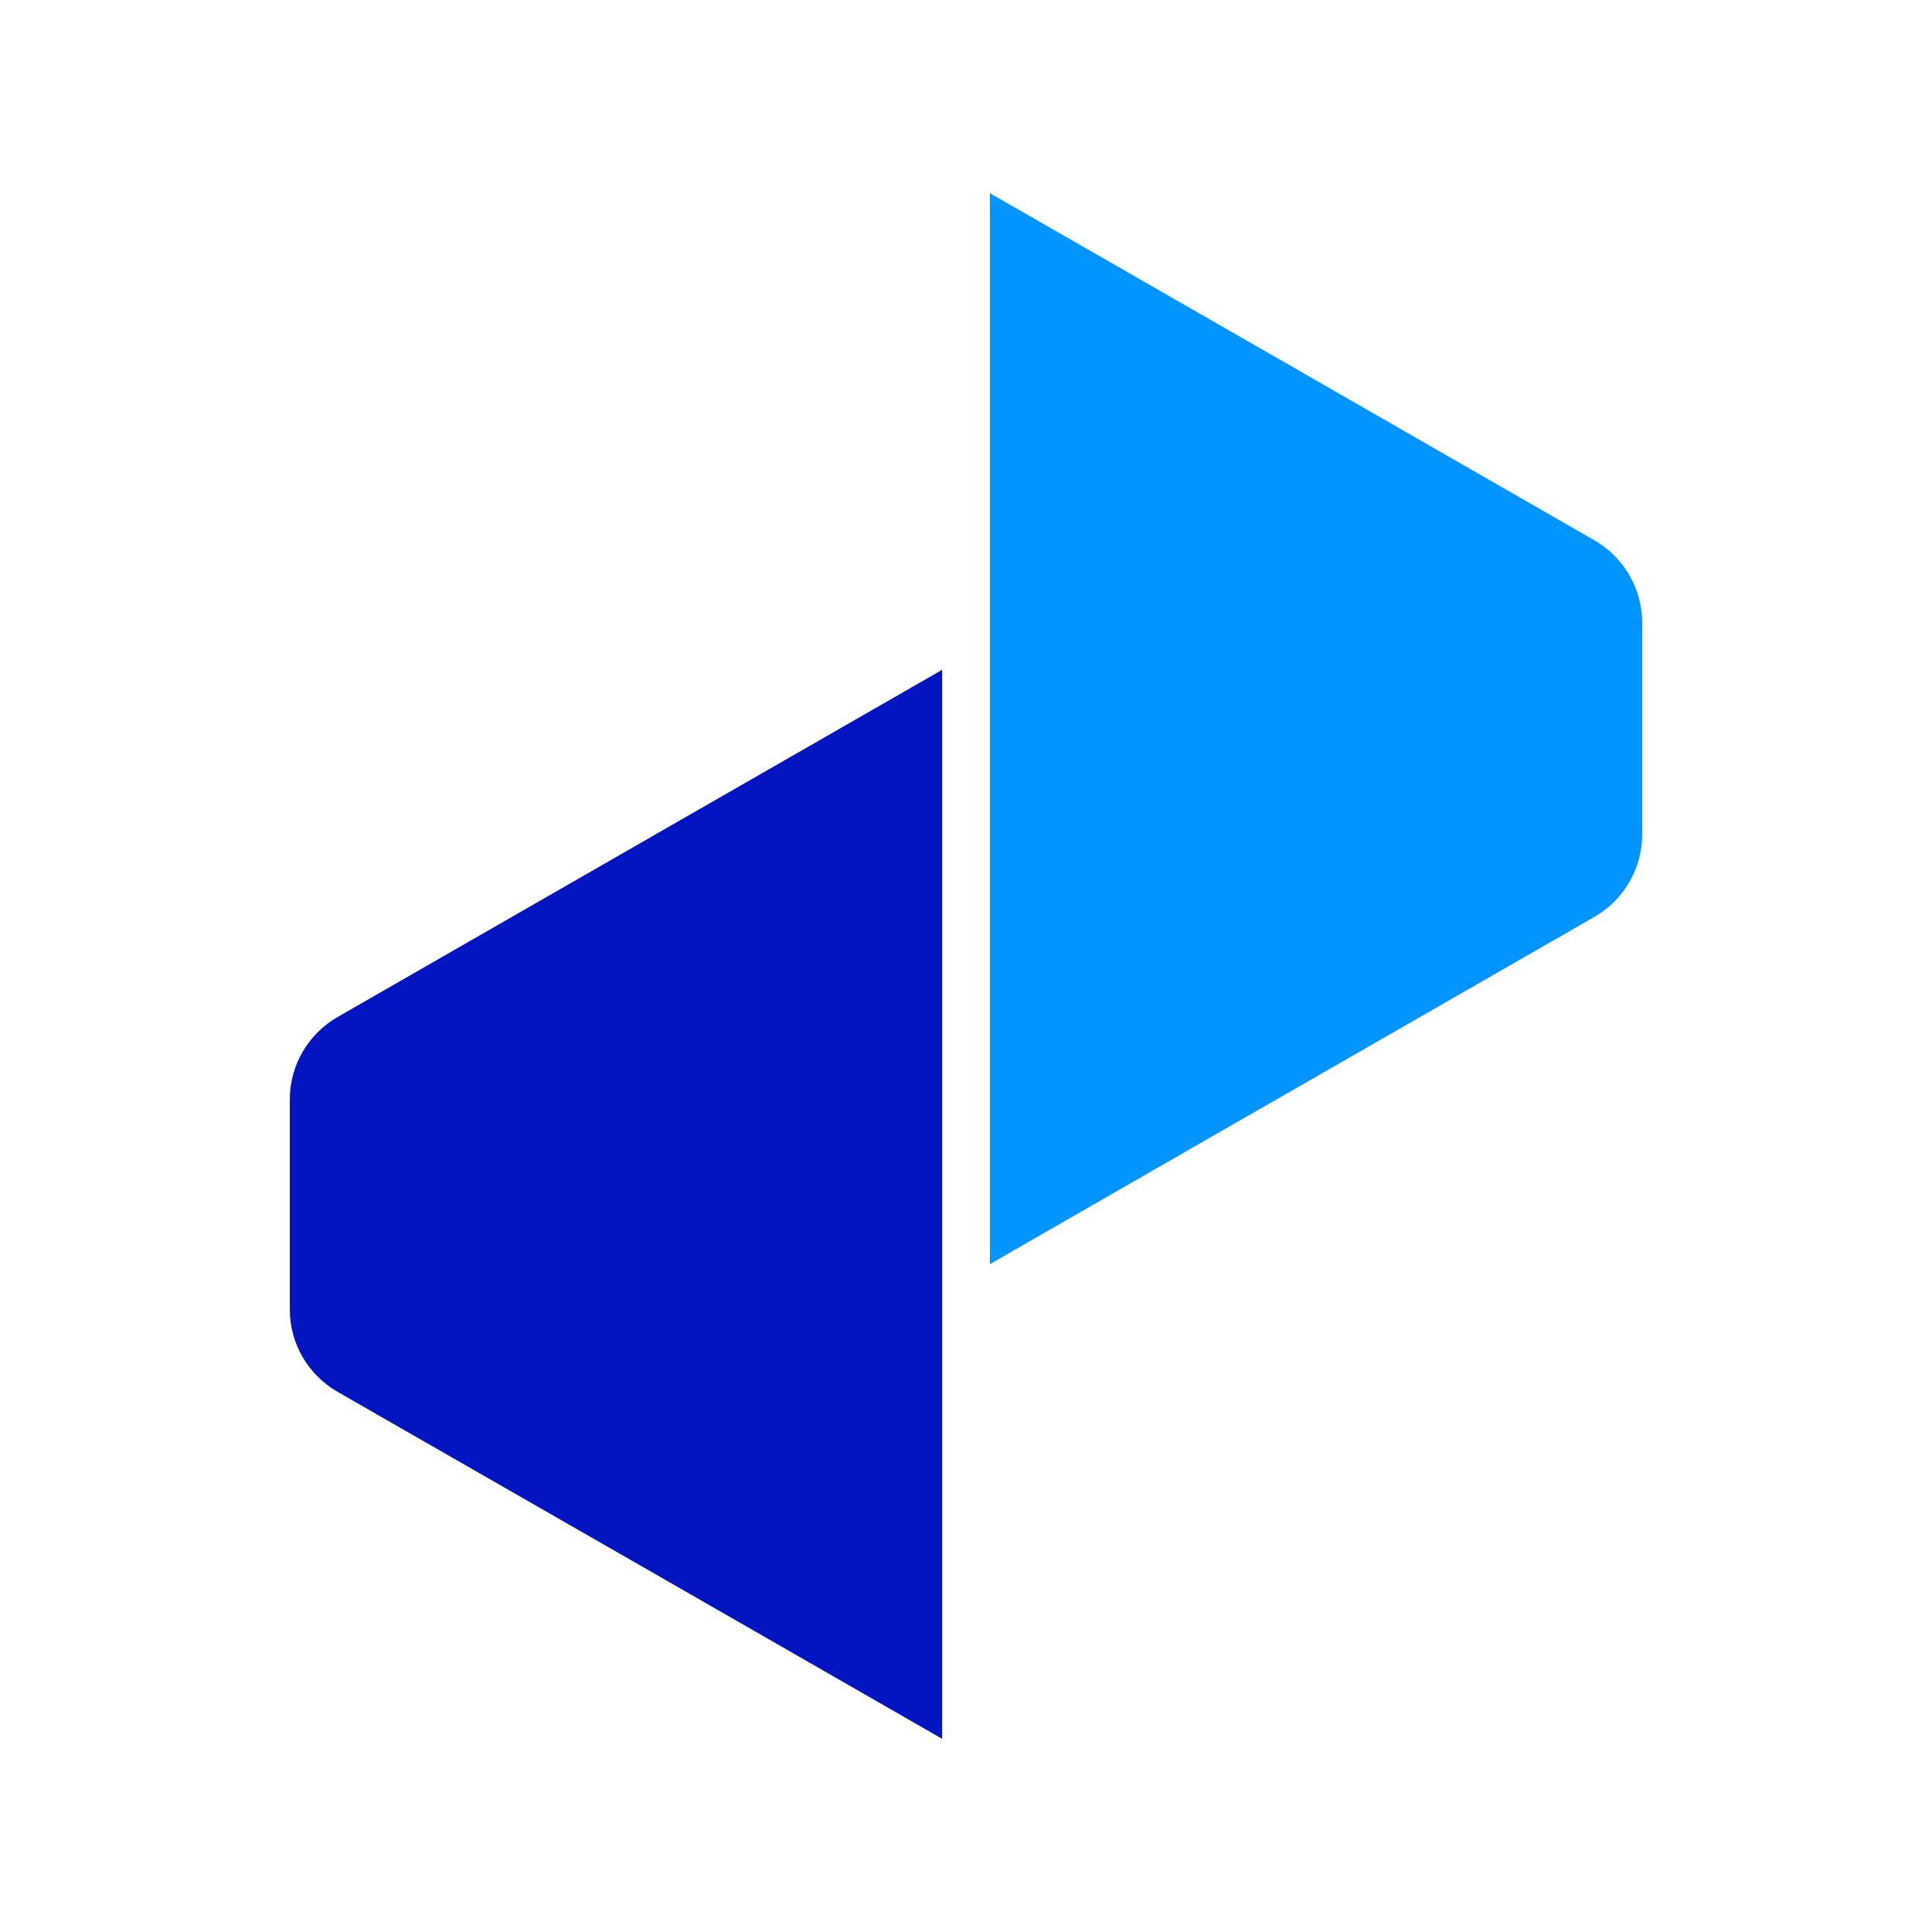 <?xml version="1.0" encoding="UTF-8"?>
<svg width="20px" height="20px" viewBox="0 0 20 20" version="1.1" xmlns="http://www.w3.org/2000/svg" xmlns:xlink="http://www.w3.org/1999/xlink">
    <title>透明层</title>
    <g id="组件" stroke="none" stroke-width="1" fill="none" fill-rule="evenodd">
        <g id="Icon/面型/20×20/达普">
            <rect id="透明层" x="0" y="0" width="20" height="20"></rect>
            <g id="图标标志" transform="translate(3, 2)">
                <path d="M6.753,4.934 L6.753,16 L3.855,14.336 L0.496,12.409 C0.189,12.233 0,11.908 0,11.556 L0,9.381 C0,9.029 0.189,8.704 0.495,8.528 L3.855,6.598 L6.753,4.934 Z" id="Fill-1" fill="#0215C1"></path>
                <path d="M14,4.446 L14,6.639 C14,6.99 13.811,7.316 13.505,7.492 L10.146,9.421 L10.145,9.421 L7.248,11.086 L7.248,0 L10.145,1.663 L13.505,3.593 C13.811,3.769 14,4.094 14,4.446" id="Fill-3" fill="#0395FF"></path>
            </g>
        </g>
    </g>
</svg>